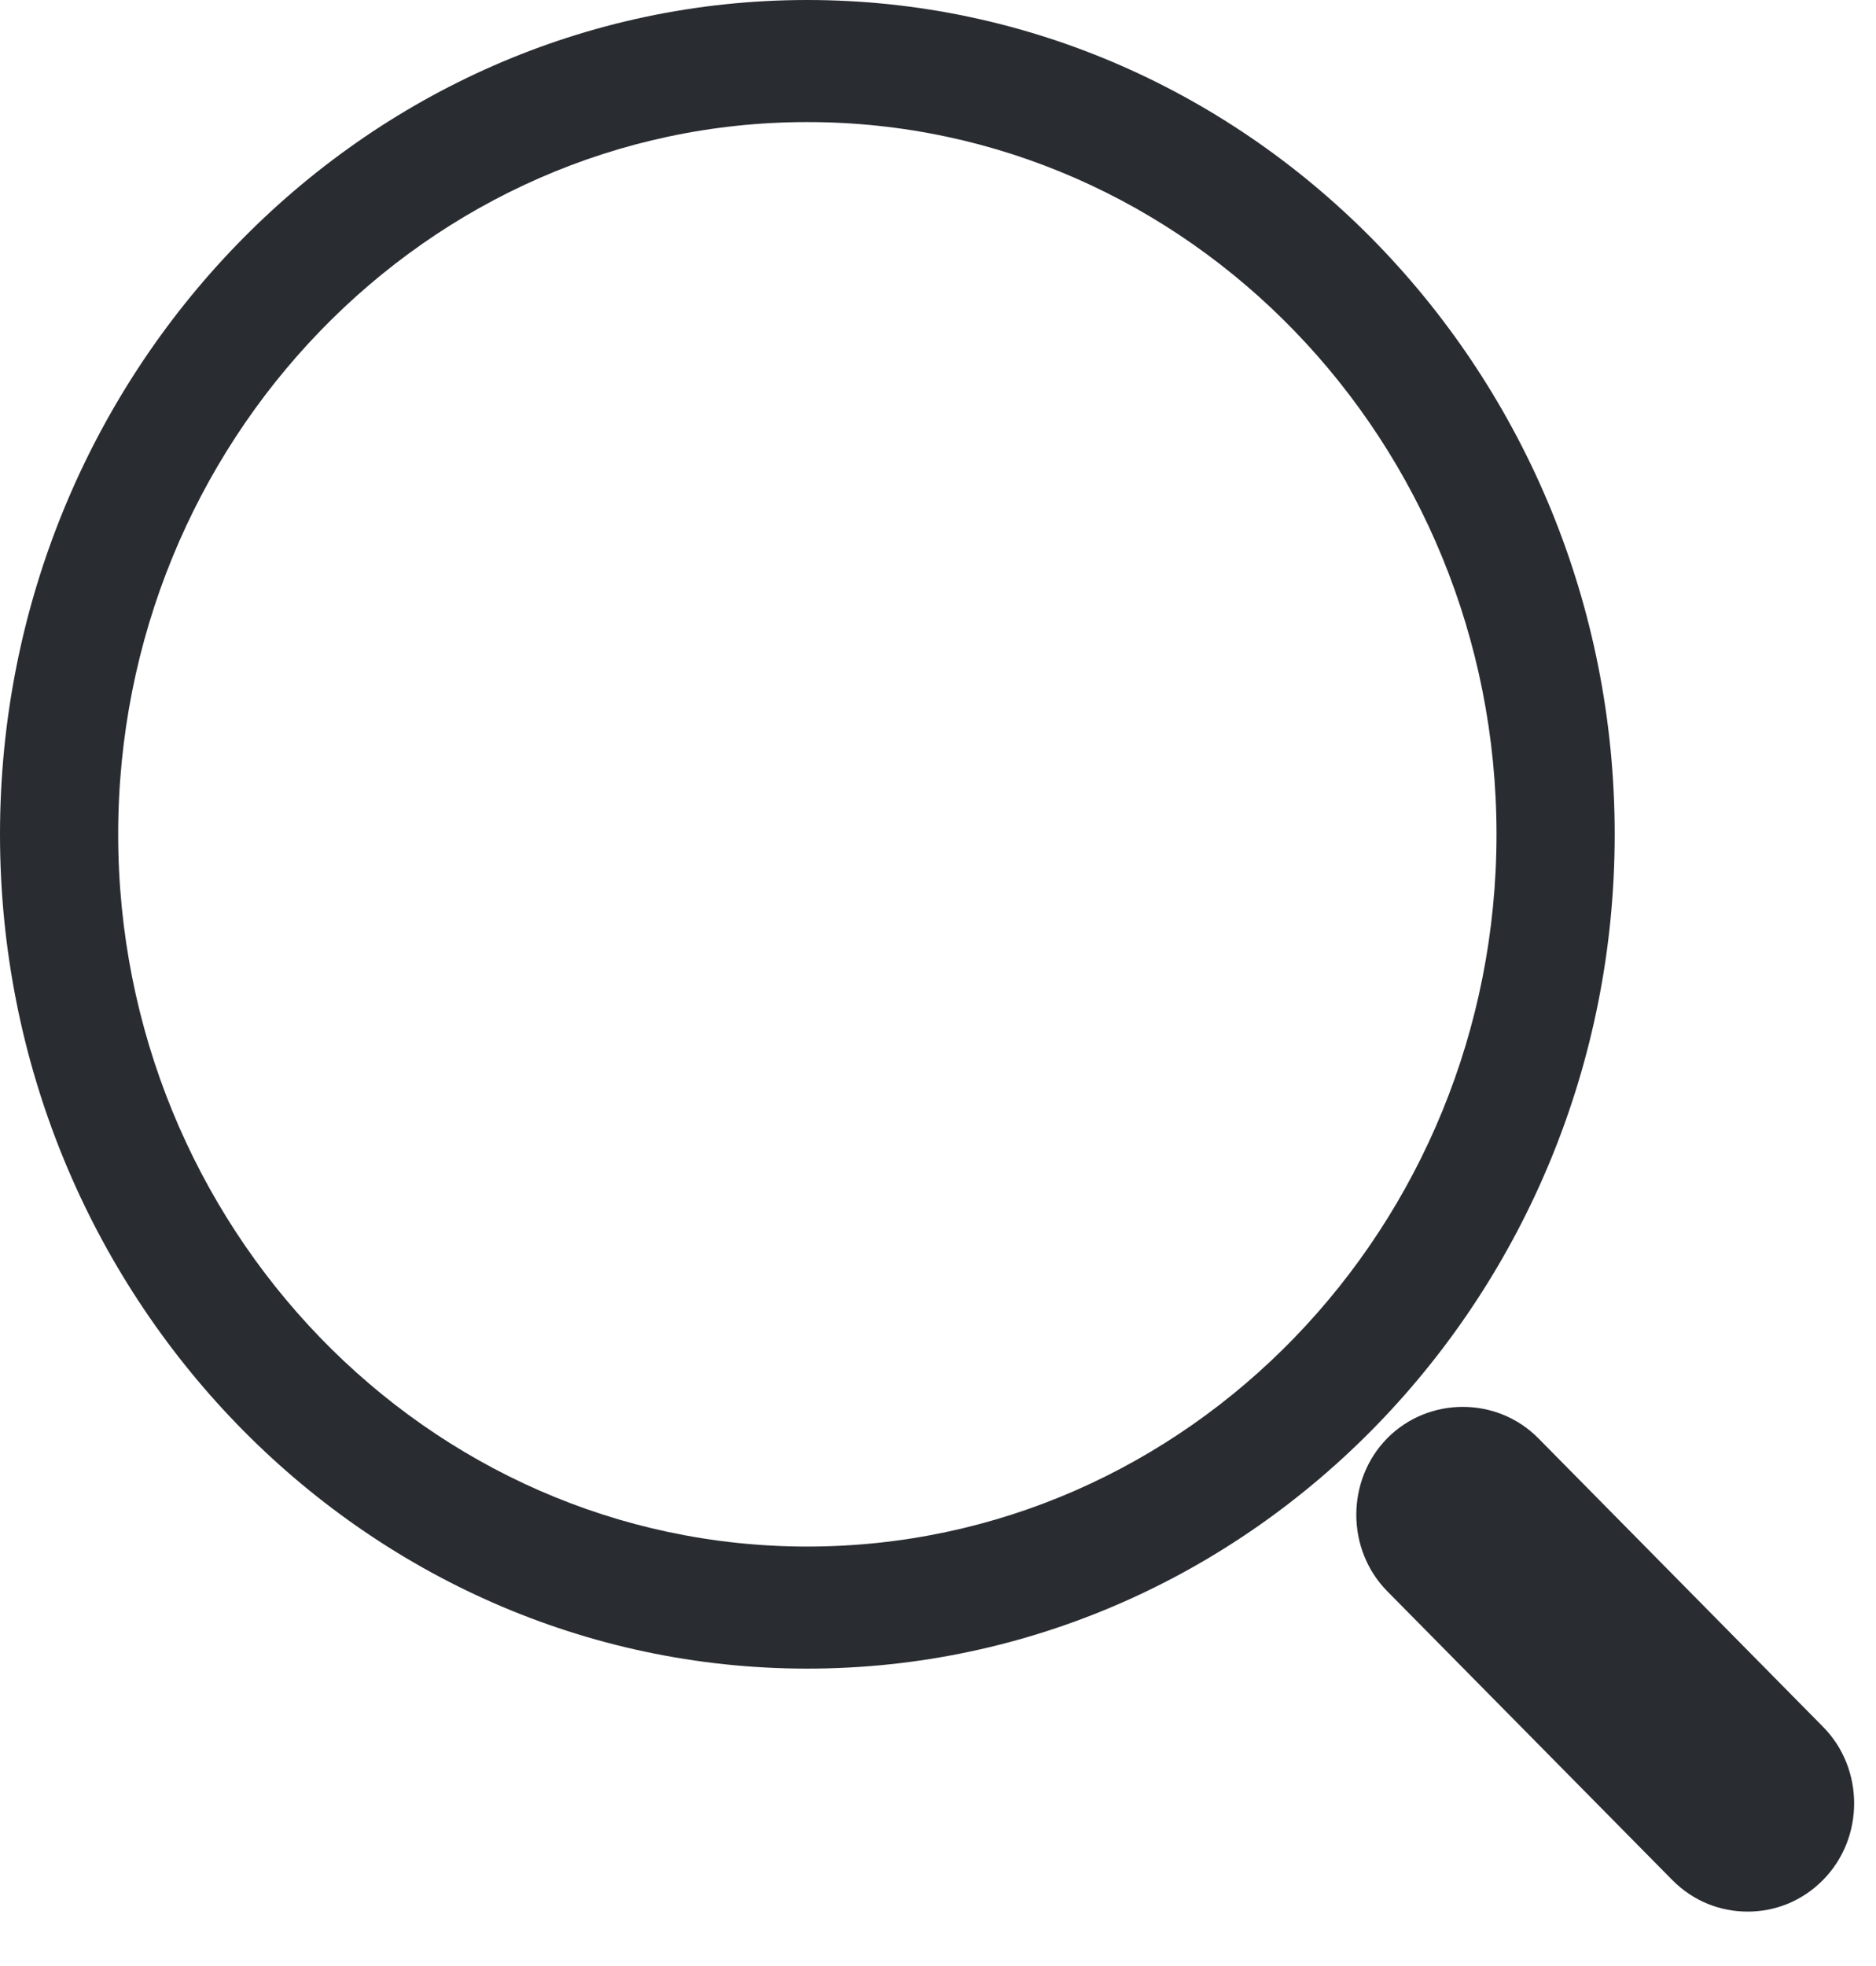 <svg width="21" height="22" viewBox="0 0 21 22" fill="none" xmlns="http://www.w3.org/2000/svg">
<path d="M9.037 18.672C4.056 18.672 0 14.482 0 9.336C0 4.19 4.056 0 9.037 0C14.019 0 18.075 4.19 18.075 9.336C18.075 14.482 14.019 18.672 9.037 18.672ZM9.037 1.366C4.779 1.366 1.323 4.946 1.323 9.336C1.323 13.726 4.779 17.306 9.037 17.306C13.296 17.306 16.752 13.726 16.752 9.336C16.752 4.946 13.296 1.366 9.037 1.366Z" fill="#292D32"/>
<path d="M19.563 21.391C19.26 21.391 18.957 21.278 18.718 21.036L15.529 17.806C15.067 17.338 15.067 16.563 15.529 16.094C15.992 15.626 16.757 15.626 17.22 16.094L20.408 19.324C20.871 19.792 20.871 20.567 20.408 21.036C20.169 21.278 19.866 21.391 19.563 21.391Z" fill="#292D32"/>
</svg>
